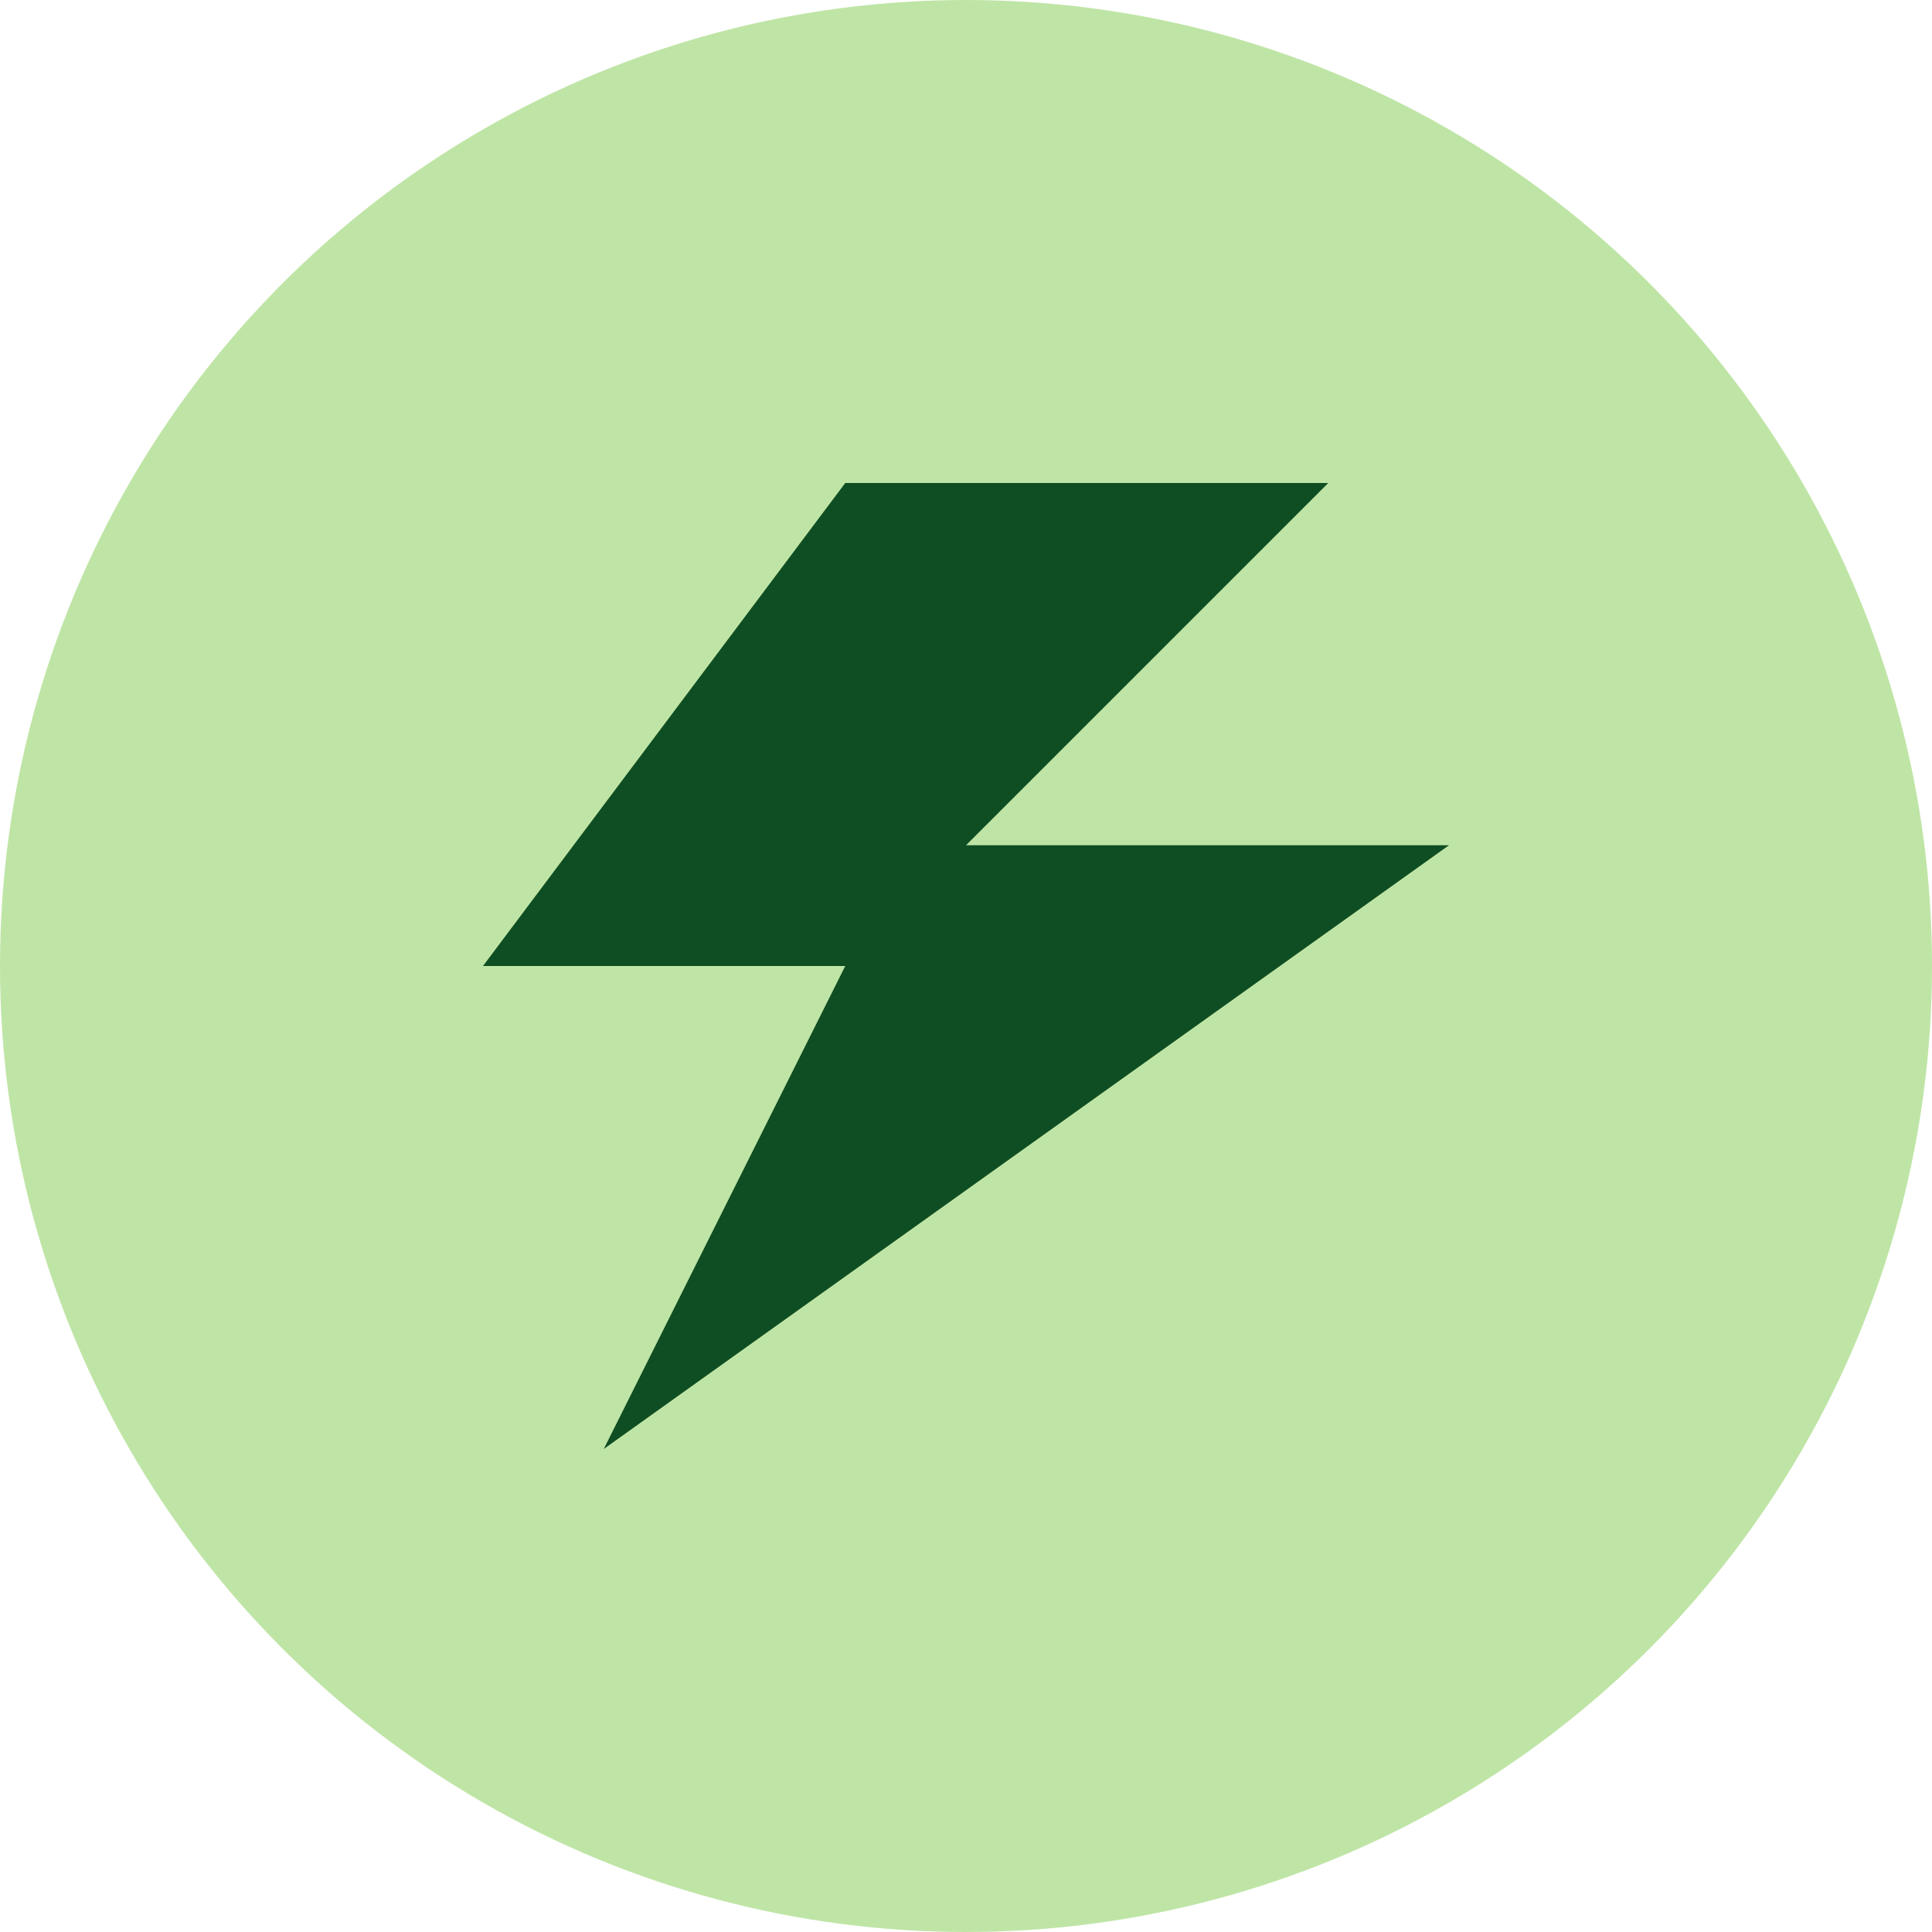 <svg width="48" height="48" viewBox="0 0 48 48" fill="none" xmlns="http://www.w3.org/2000/svg">
<circle cx="24" cy="24" r="24" fill="#BFE5A6"/>
<g clip-path="url(#clip0_1_44337)">
<path d="M21 12L12 24H21L15 36L36 21H24L33 12H21Z" fill="#0F4E23"/>
</g>
<defs>
<clipPath id="clip0_1_44337">
<rect width="24" height="24" fill="white" transform="translate(12 12)"/>
</clipPath>
</defs>
</svg>

